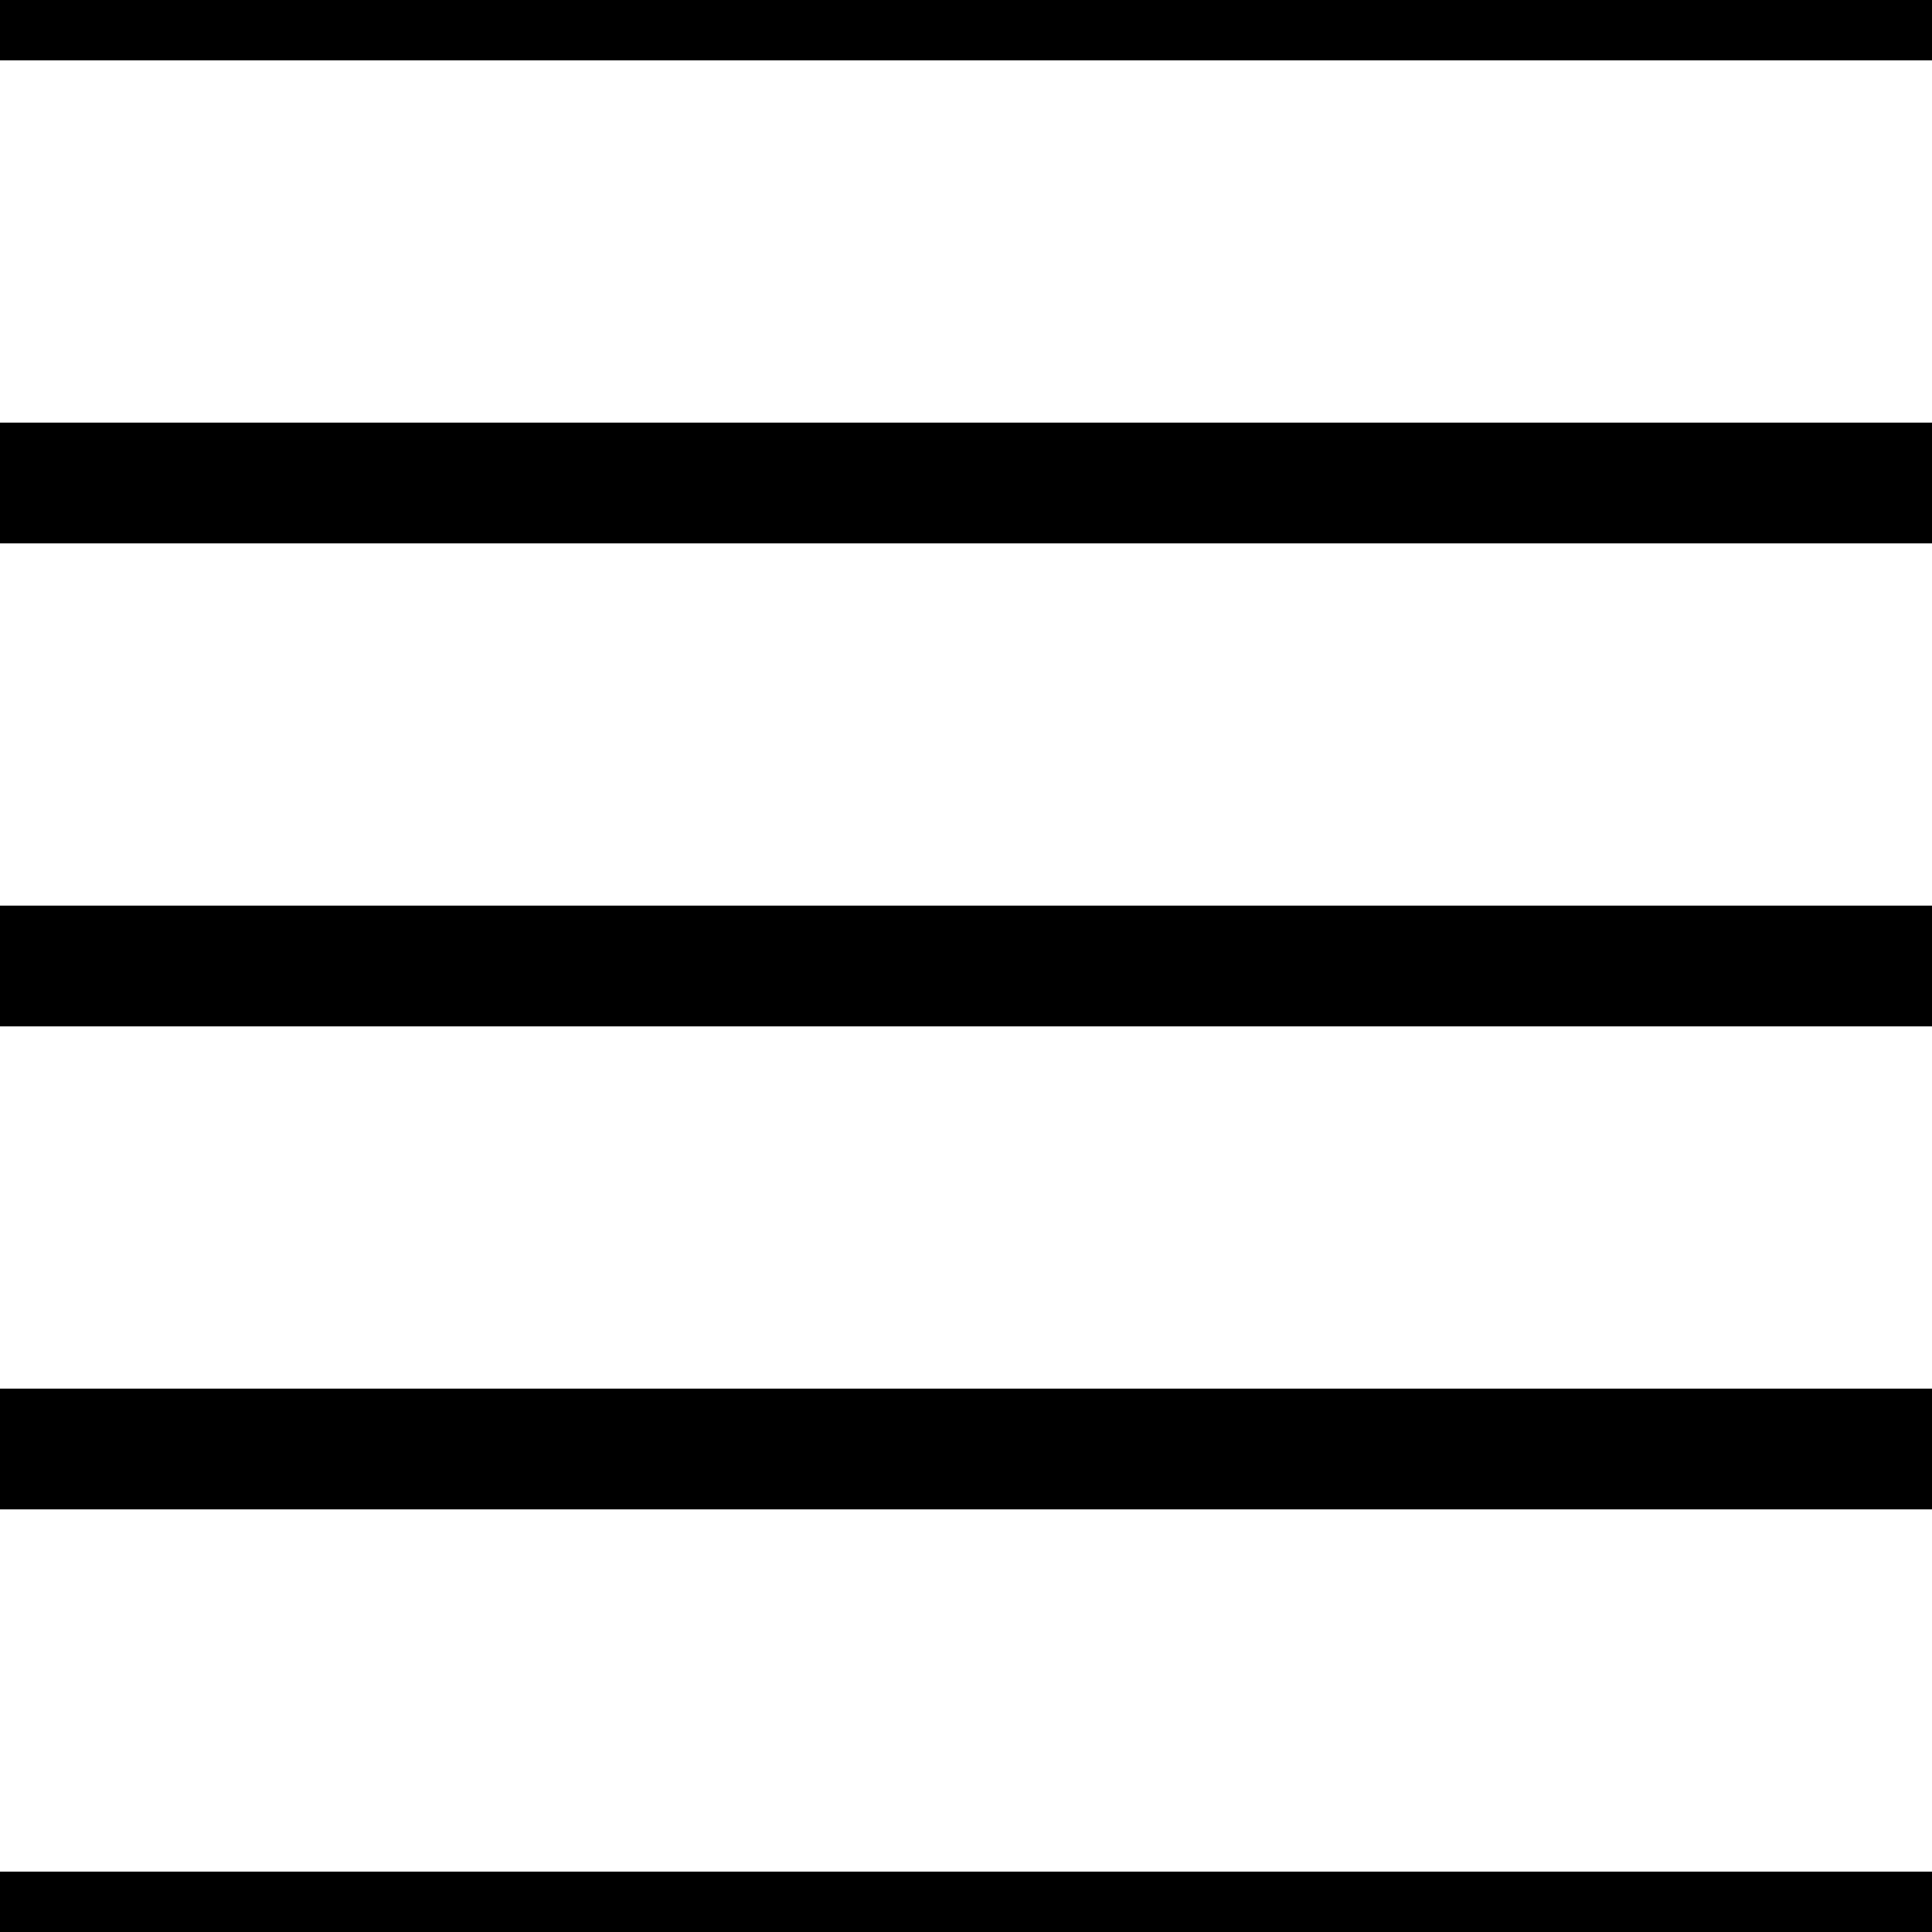 <svg xmlns="http://www.w3.org/2000/svg" xml:space="preserve" style="fill-rule:evenodd;clip-rule:evenodd;stroke-linejoin:round;stroke-miterlimit:2" viewBox="0 0 120 120"><path d="M0 0h120v3.75H0zm0 116.25h120V120H0zm0-30h120v7.5H0zm0-30h120v7.5H0zm0-30h120v7.5H0z"/></svg>